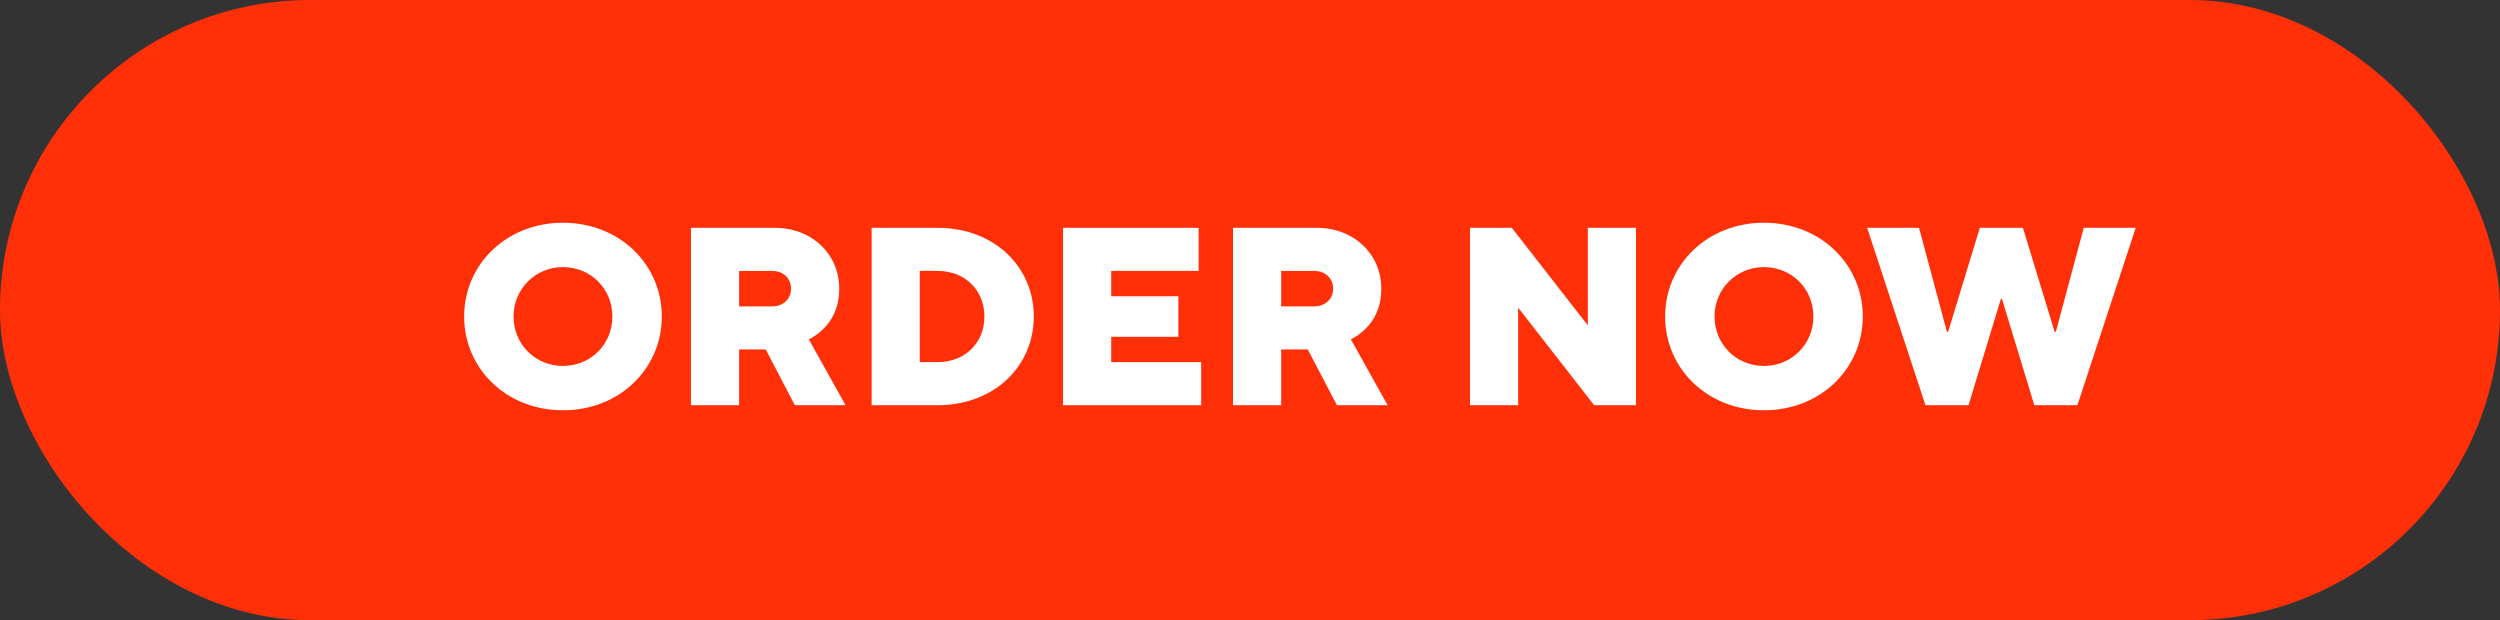 <?xml version="1.0" encoding="UTF-8"?><svg id="Layer_2" xmlns="http://www.w3.org/2000/svg" viewBox="0 0 276.21 68.52"><rect x="0" y="0" width="276.21" height="68.52" fill="#333333" stroke="none"/><defs><style>.cls-1{fill:#fff;}.cls-2{fill:#ff3008;}</style></defs><g id="Layer_3"><g><rect class="cls-2" x="0" y="0" width="276.21" height="68.52" rx="34.26" ry="34.26"/><g><path class="cls-1" d="M62.2,24.61c6.27,0,10.92,4.62,10.92,10.36s-4.65,10.36-10.92,10.36-10.92-4.62-10.92-10.36,4.65-10.36,10.92-10.36Zm0,15.82c3.05,0,5.46-2.38,5.46-5.46s-2.41-5.46-5.46-5.46-5.46,2.41-5.46,5.46,2.38,5.46,5.46,5.46Z"/><path class="cls-1" d="M76.34,25.17h9.24c4.17,0,7.14,2.94,7.14,6.72,0,2.13-.81,3.5-1.68,4.37-.48,.5-1.04,.92-1.68,1.23l4.06,7.28h-5.6l-3.22-6.16h-2.94v6.16h-5.32V25.17Zm8.96,8.68c1.26,0,2.1-.84,2.1-1.96s-.84-1.96-2.1-1.96h-3.64v3.92h3.64Z"/><path class="cls-1" d="M96.3,25.17h7.28c6.3,0,10.64,4.34,10.64,9.8s-4.34,9.8-10.64,9.8h-7.28V25.17Zm7.28,14.84c3.05,0,5.18-2.13,5.18-5.04s-2.13-5.04-5.18-5.04h-1.96v10.08h1.96Z"/><path class="cls-1" d="M117.45,25.17h14.98v4.76h-9.66v2.8h7.42v4.48h-7.42v2.8h9.94v4.76h-15.26V25.17Z"/><path class="cls-1" d="M136.23,25.17h9.24c4.17,0,7.14,2.94,7.14,6.72,0,2.13-.81,3.5-1.68,4.37-.48,.5-1.04,.92-1.68,1.23l4.06,7.28h-5.6l-3.22-6.16h-2.94v6.16h-5.32V25.17Zm8.96,8.68c1.26,0,2.1-.84,2.1-1.96s-.84-1.96-2.1-1.96h-3.64v3.92h3.64Z"/><path class="cls-1" d="M162.41,25.17h4.62l8.4,10.78v-10.78h5.32v19.6h-4.62l-8.4-10.78v10.78h-5.32V25.17Z"/><path class="cls-1" d="M194.89,24.61c6.27,0,10.92,4.62,10.92,10.36s-4.65,10.36-10.92,10.36-10.92-4.62-10.92-10.36,4.65-10.36,10.92-10.36Zm0,15.82c3.05,0,5.46-2.38,5.46-5.46s-2.41-5.46-5.46-5.46-5.46,2.41-5.46,5.46,2.38,5.46,5.46,5.46Z"/><path class="cls-1" d="M206.28,25.17h5.74l3.08,11.48h.14l3.5-11.48h4.76l3.5,11.48h.14l3.08-11.48h5.74l-6.44,19.6h-4.76l-3.58-11.76h-.11l-3.58,11.76h-4.76l-6.44-19.6Z"/></g></g></g></svg>